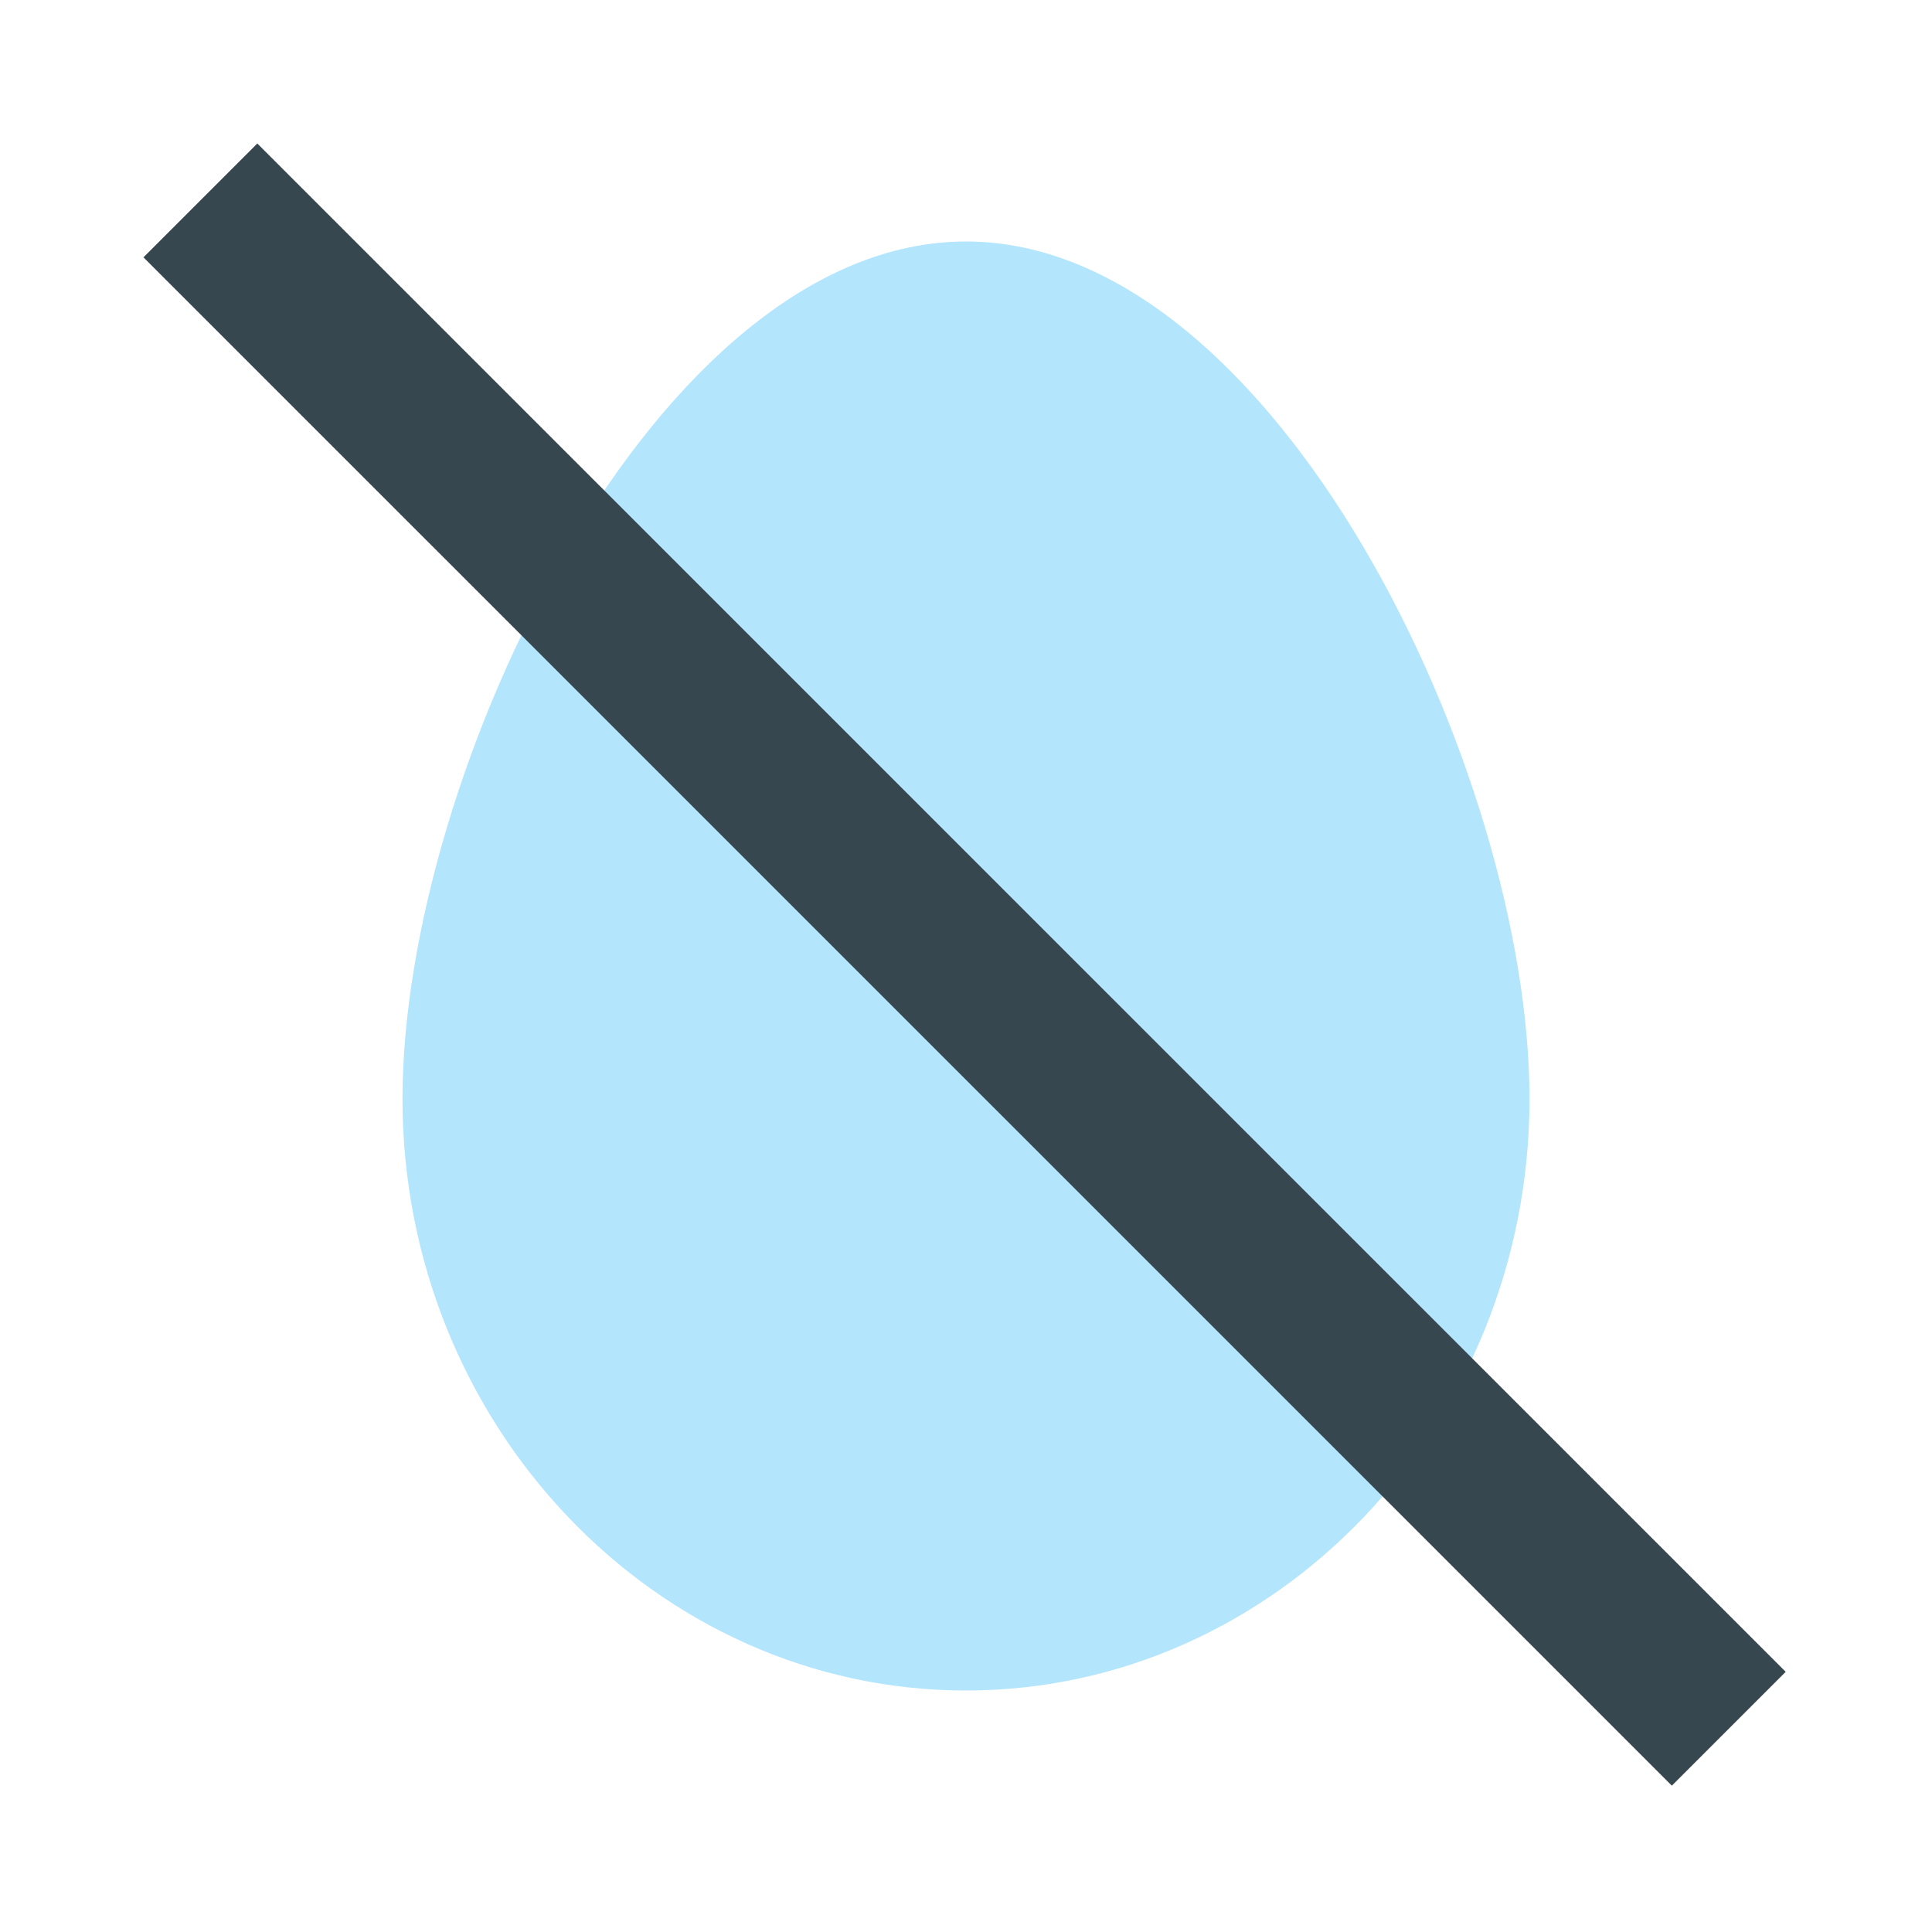 <svg xmlns="http://www.w3.org/2000/svg" xmlns:xlink="http://www.w3.org/1999/xlink" viewBox="0 0 48 48"><path fill="#b3e5fc" d="M24,42c-7.7,0-14-6.6-14-14.7S16.3,6,24,6s14,13.2,14,21.3S31.7,42,24,42z"/><path fill="#37474f" d="M22 -2.9H26V50.8H22z" transform="rotate(-45.001 24 24)"/></svg>